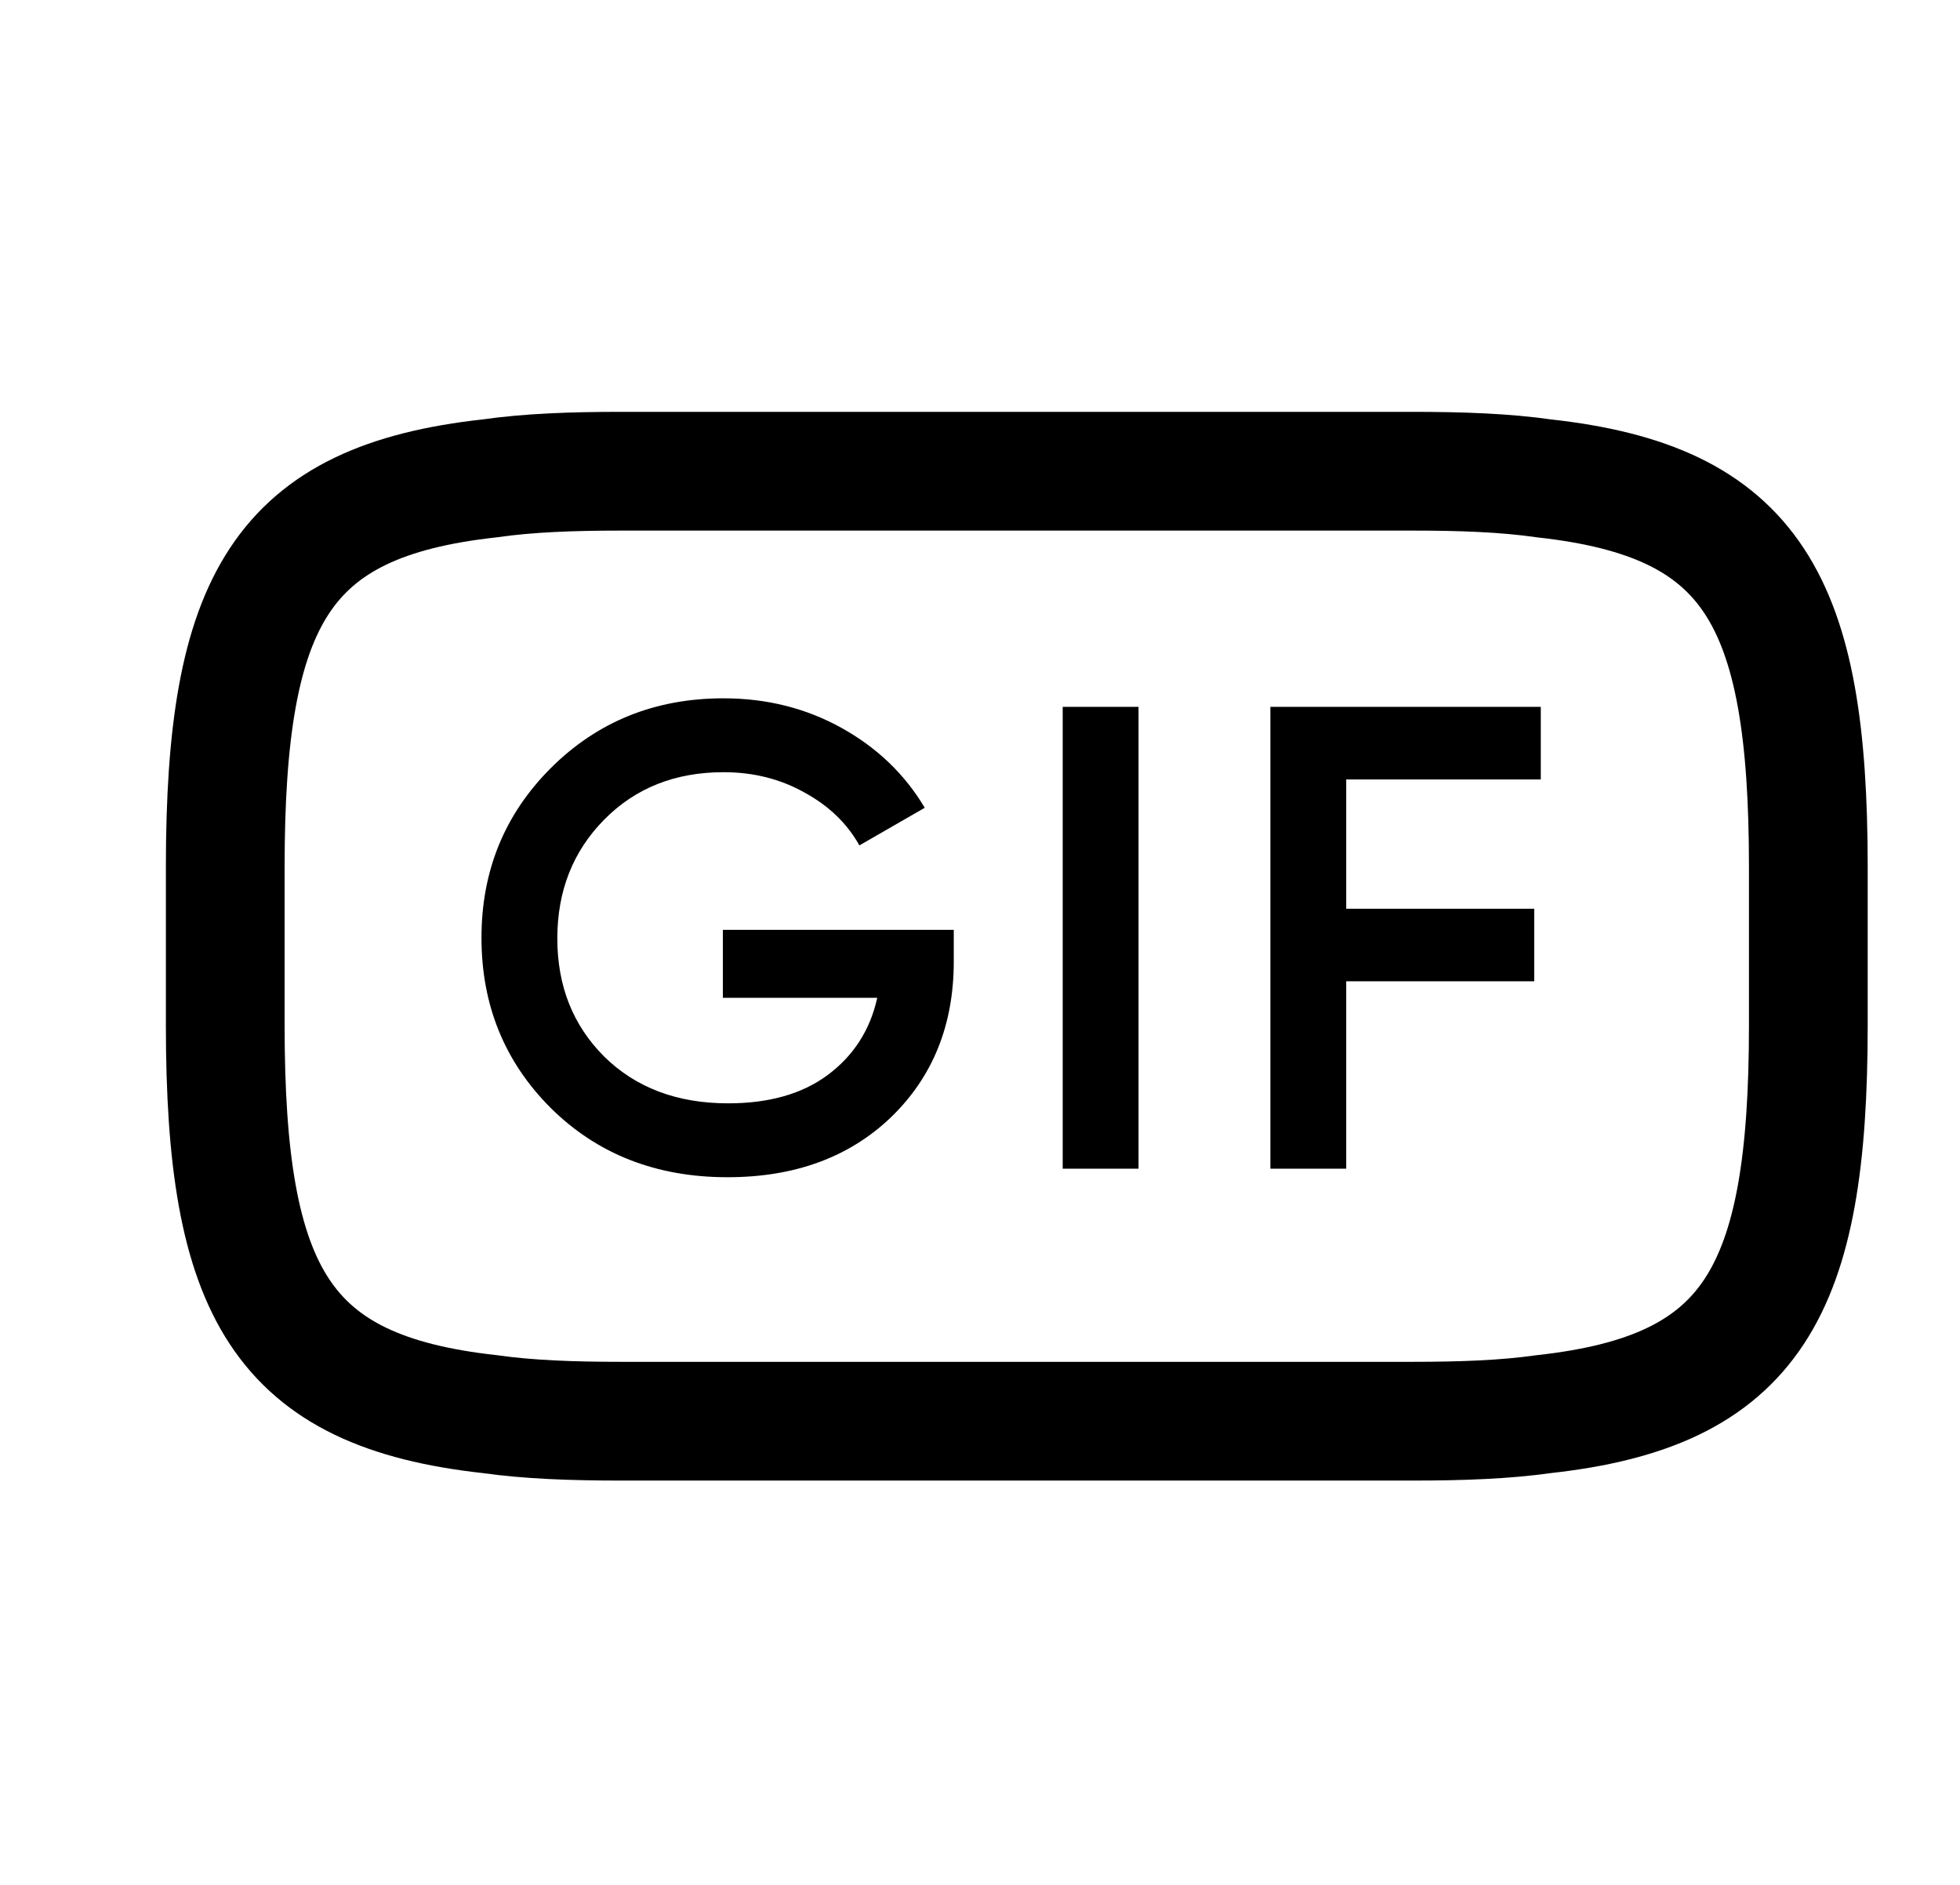<svg width="26" height="25" viewBox="0 0 26 25" fill="none" xmlns="http://www.w3.org/2000/svg">
<path d="M8.238 6.25H18.738C19.389 6.25 19.967 6.271 20.481 6.345C23.243 6.649 23.988 7.951 23.988 11.5V13.6C23.988 17.149 23.243 18.451 20.481 18.756C19.967 18.829 19.389 18.85 18.738 18.85H8.238C7.587 18.85 7.01 18.829 6.495 18.756C3.734 18.451 2.988 17.149 2.988 13.6V11.5C2.988 7.951 3.734 6.649 6.495 6.345C7.01 6.271 7.587 6.25 8.238 6.25Z" stroke="black" stroke-width="1.575" stroke-linecap="round" stroke-linejoin="round"/>
<path d="M12.652 12.333V12.753C12.652 13.593 12.375 14.281 11.82 14.818C11.266 15.349 10.543 15.614 9.65 15.614C8.705 15.614 7.924 15.308 7.305 14.695C6.693 14.083 6.387 13.331 6.387 12.438C6.387 11.551 6.693 10.802 7.305 10.189C7.924 9.571 8.688 9.262 9.598 9.262C10.17 9.262 10.692 9.393 11.164 9.655C11.637 9.918 12.004 10.271 12.267 10.714L11.4 11.213C11.237 10.921 10.995 10.688 10.674 10.513C10.353 10.332 9.995 10.242 9.598 10.242C8.956 10.242 8.428 10.452 8.014 10.872C7.6 11.292 7.393 11.817 7.393 12.447C7.393 13.077 7.6 13.599 8.014 14.013C8.434 14.427 8.983 14.634 9.659 14.634C10.202 14.634 10.642 14.509 10.98 14.258C11.325 14.001 11.543 13.66 11.637 13.234H9.589V12.333H12.652ZM14.097 9.375H15.103V15.501H14.097V9.375ZM20.439 10.338H17.858V12.053H20.352V13.015H17.858V15.501H16.852V9.375H20.439V10.338Z" fill="black"/>
</svg>
